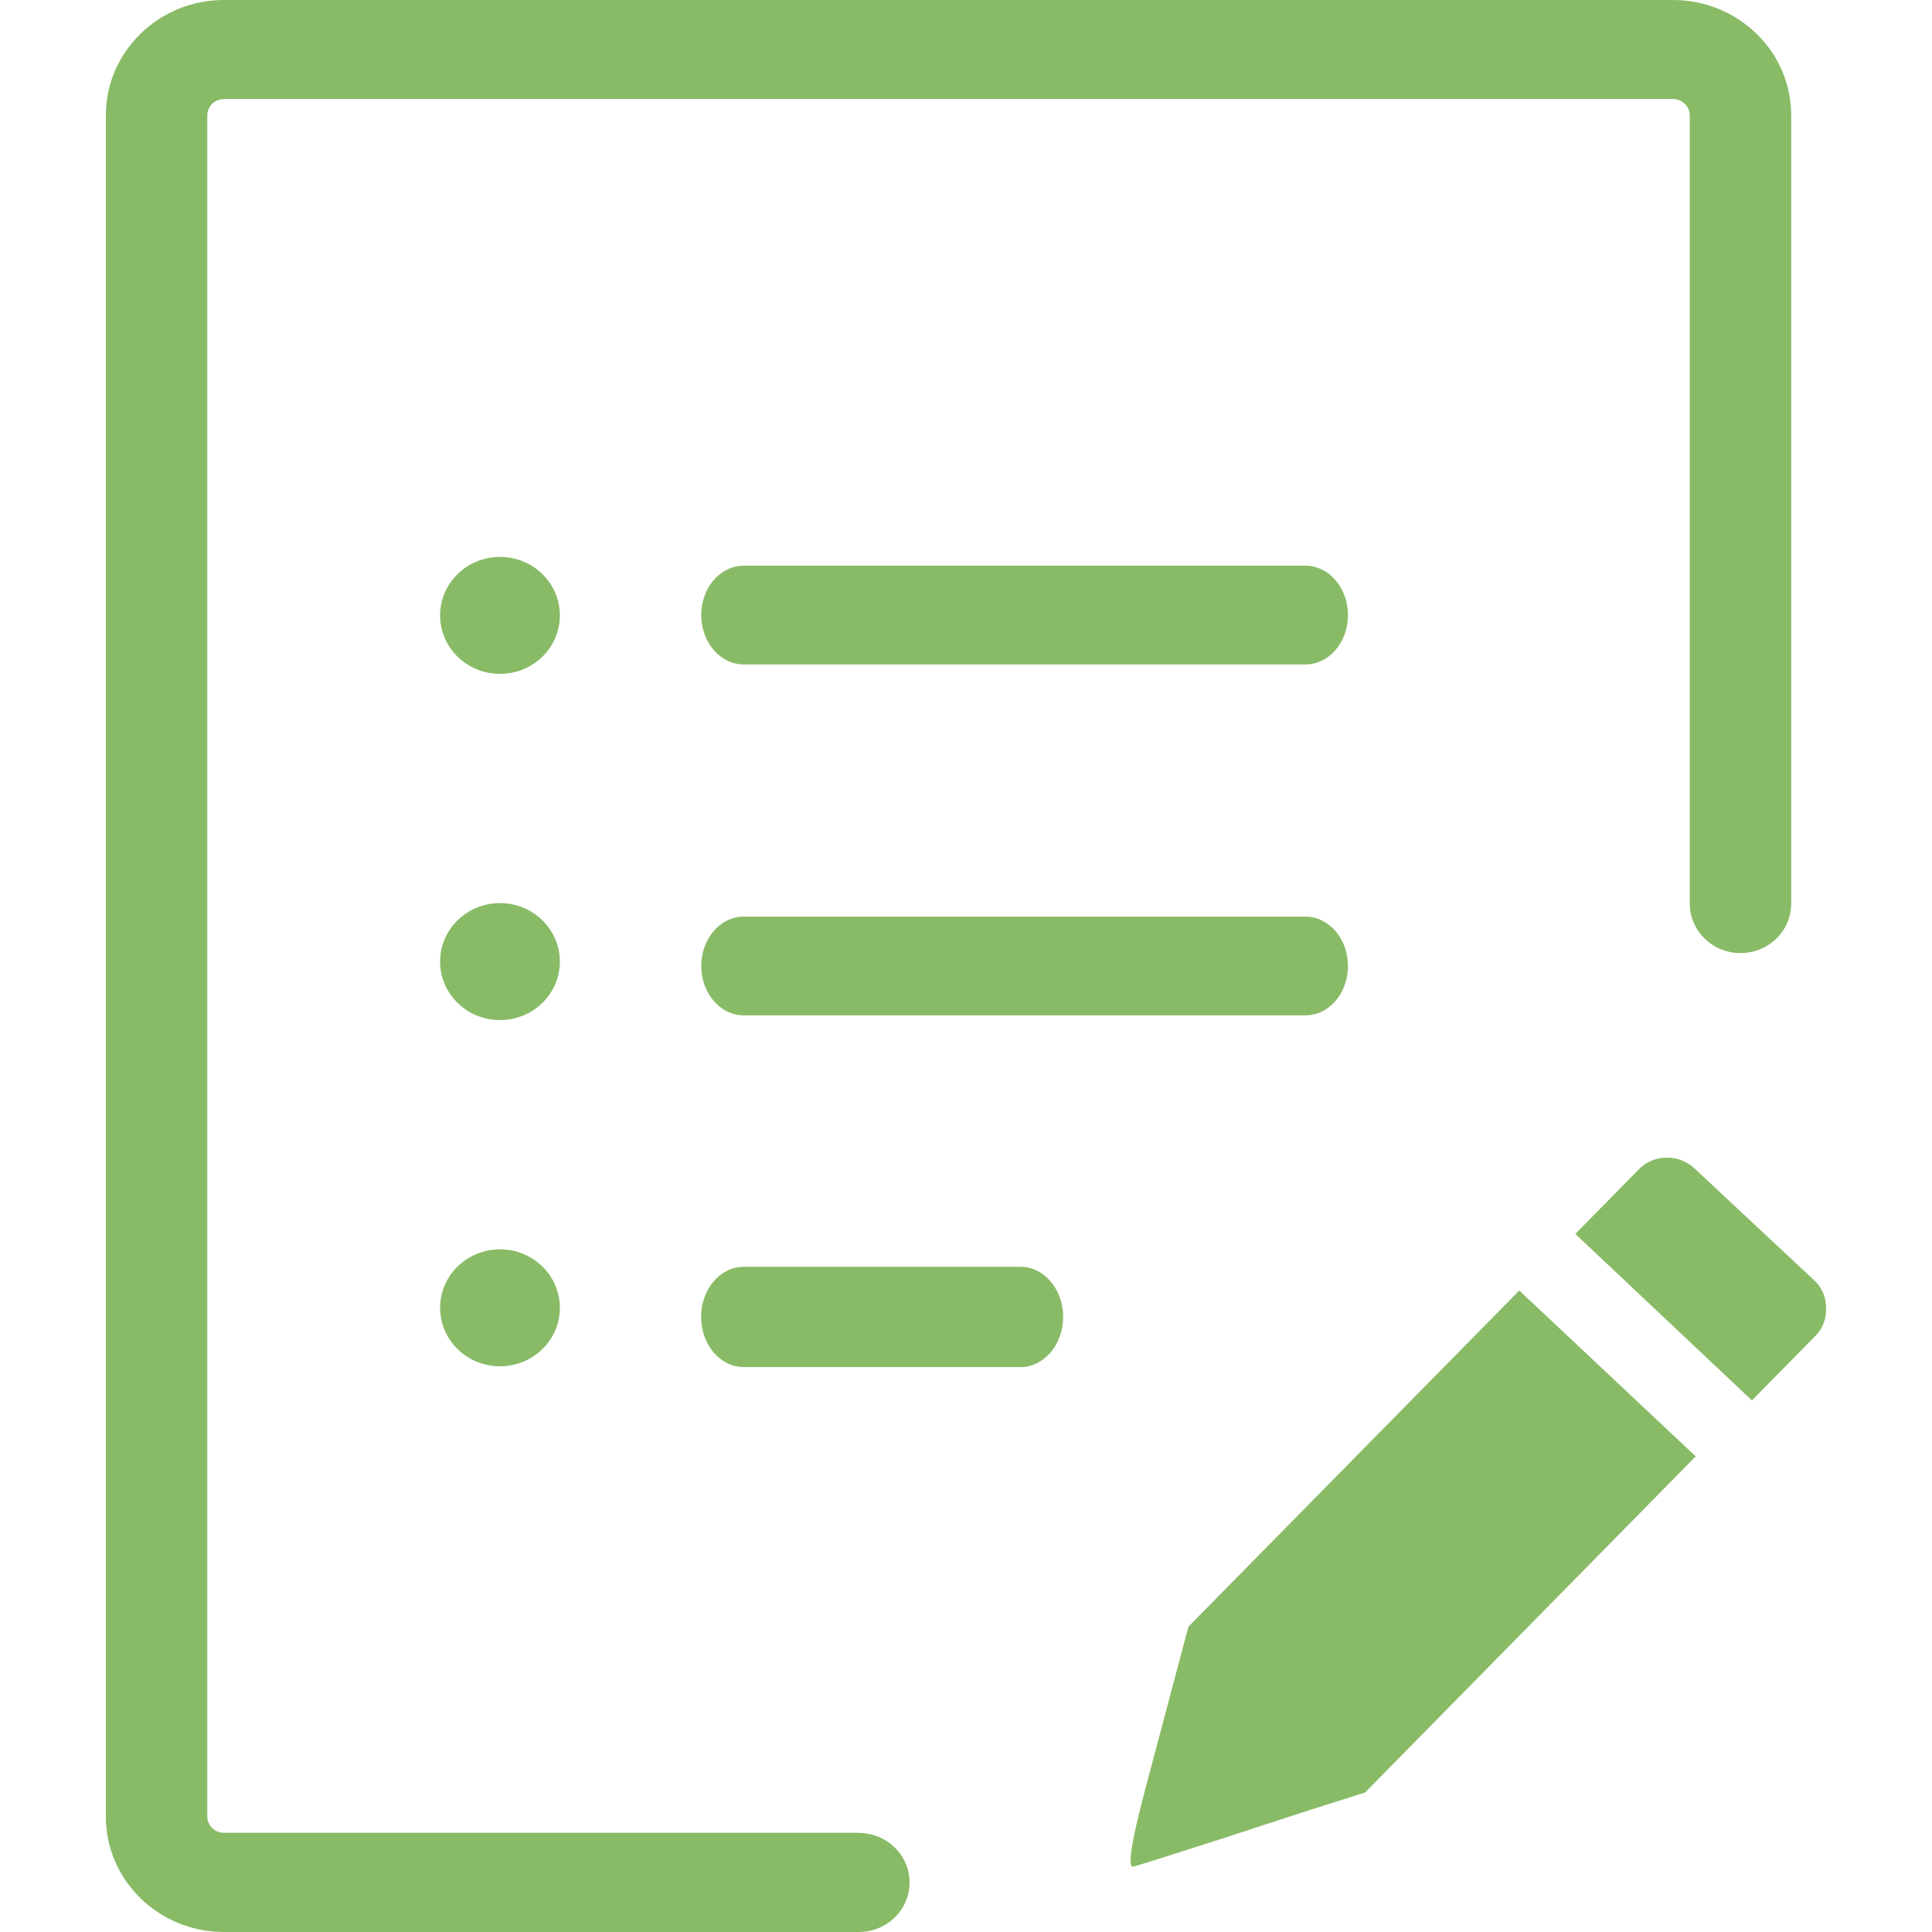 <svg height="120" viewBox="0 0 120 120" width="120" xmlns="http://www.w3.org/2000/svg"><path d="m0 0h120v120h-120z" fill="none"/><path d="m46.195 63.066c-1.46 0-2.64-1.377-2.64-3.066 0-1.699 1.18-3.066 2.64-3.066h34.89c1.46 0 2.64 1.377 2.64 3.066 0 1.699-1.18 3.066-2.64 3.066zm7.15 50.782c1.74 0 3.15 1.377 3.15 3.076s-1.41 3.076-3.15 3.076h-39.44c-2.02 0-3.85-.801-5.18-2.1-1.378-1.339-2.152-3.16-2.15-5.058v-105.684c0-1.972.82-3.76 2.15-5.058 1.371-1.346 3.236-2.102 5.18-2.1h90.02c2.02 0 3.85.811 5.18 2.1 1.378 1.339 2.151 3.16 2.15 5.058v48.965c0 1.699-1.41 3.076-3.15 3.076s-3.15-1.377-3.15-3.076v-48.965c0-.273-.12-.527-.31-.703-.19-.185-.44-.303-.72-.303h-90.02c-.28 0-.54.118-.73.293-.18.196-.3.44-.3.713v105.674c0 .273.12.527.3.703.19.186.45.303.73.303h39.44zm51.93-41.25c-.51-.479-1.1-.703-1.78-.694-.68.01-1.26.264-1.74.762l-3.91 3.975 10.97 10.341 3.95-4.013c.47-.469.67-1.074.66-1.739-.01-.654-.25-1.25-.73-1.699zm-20.49 38.74c-1.45.449-2.89.918-4.33 1.377-1.45.469-2.89.947-4.33 1.416-3.41 1.094-5.32 1.699-5.72 1.807-.39.117-.16-1.446.7-4.698l2.71-10.205 20.55-20.879 10.96 10.303zm-38.59-26.426c-1.46 0-2.65-1.396-2.65-3.115s1.19-3.115 2.65-3.115h17.19c1.46 0 2.65 1.396 2.65 3.115s-1.19 3.115-2.65 3.115zm0-43.642c-1.46 0-2.64-1.377-2.64-3.067 0-1.699 1.18-3.066 2.64-3.066h34.89c1.46 0 2.64 1.377 2.64 3.066 0 1.699-1.18 3.067-2.64 3.067zm-15.14 36.328c2.054 0 3.72 1.626 3.72 3.632 0 2.007-1.666 3.633-3.72 3.633-2.055 0-3.72-1.626-3.72-3.633 0-2.006 1.665-3.632 3.72-3.632zm0-21.504c2.054 0 3.72 1.626 3.72 3.633 0 2.006-1.666 3.632-3.72 3.632-2.055 0-3.72-1.626-3.72-3.632 0-2.007 1.665-3.633 3.72-3.633zm0-21.504c2.054 0 3.72 1.626 3.72 3.633 0 2.006-1.666 3.632-3.72 3.632-2.055 0-3.72-1.626-3.72-3.632 0-2.007 1.665-3.633 3.72-3.633z" fill="#89bb67"/></svg>